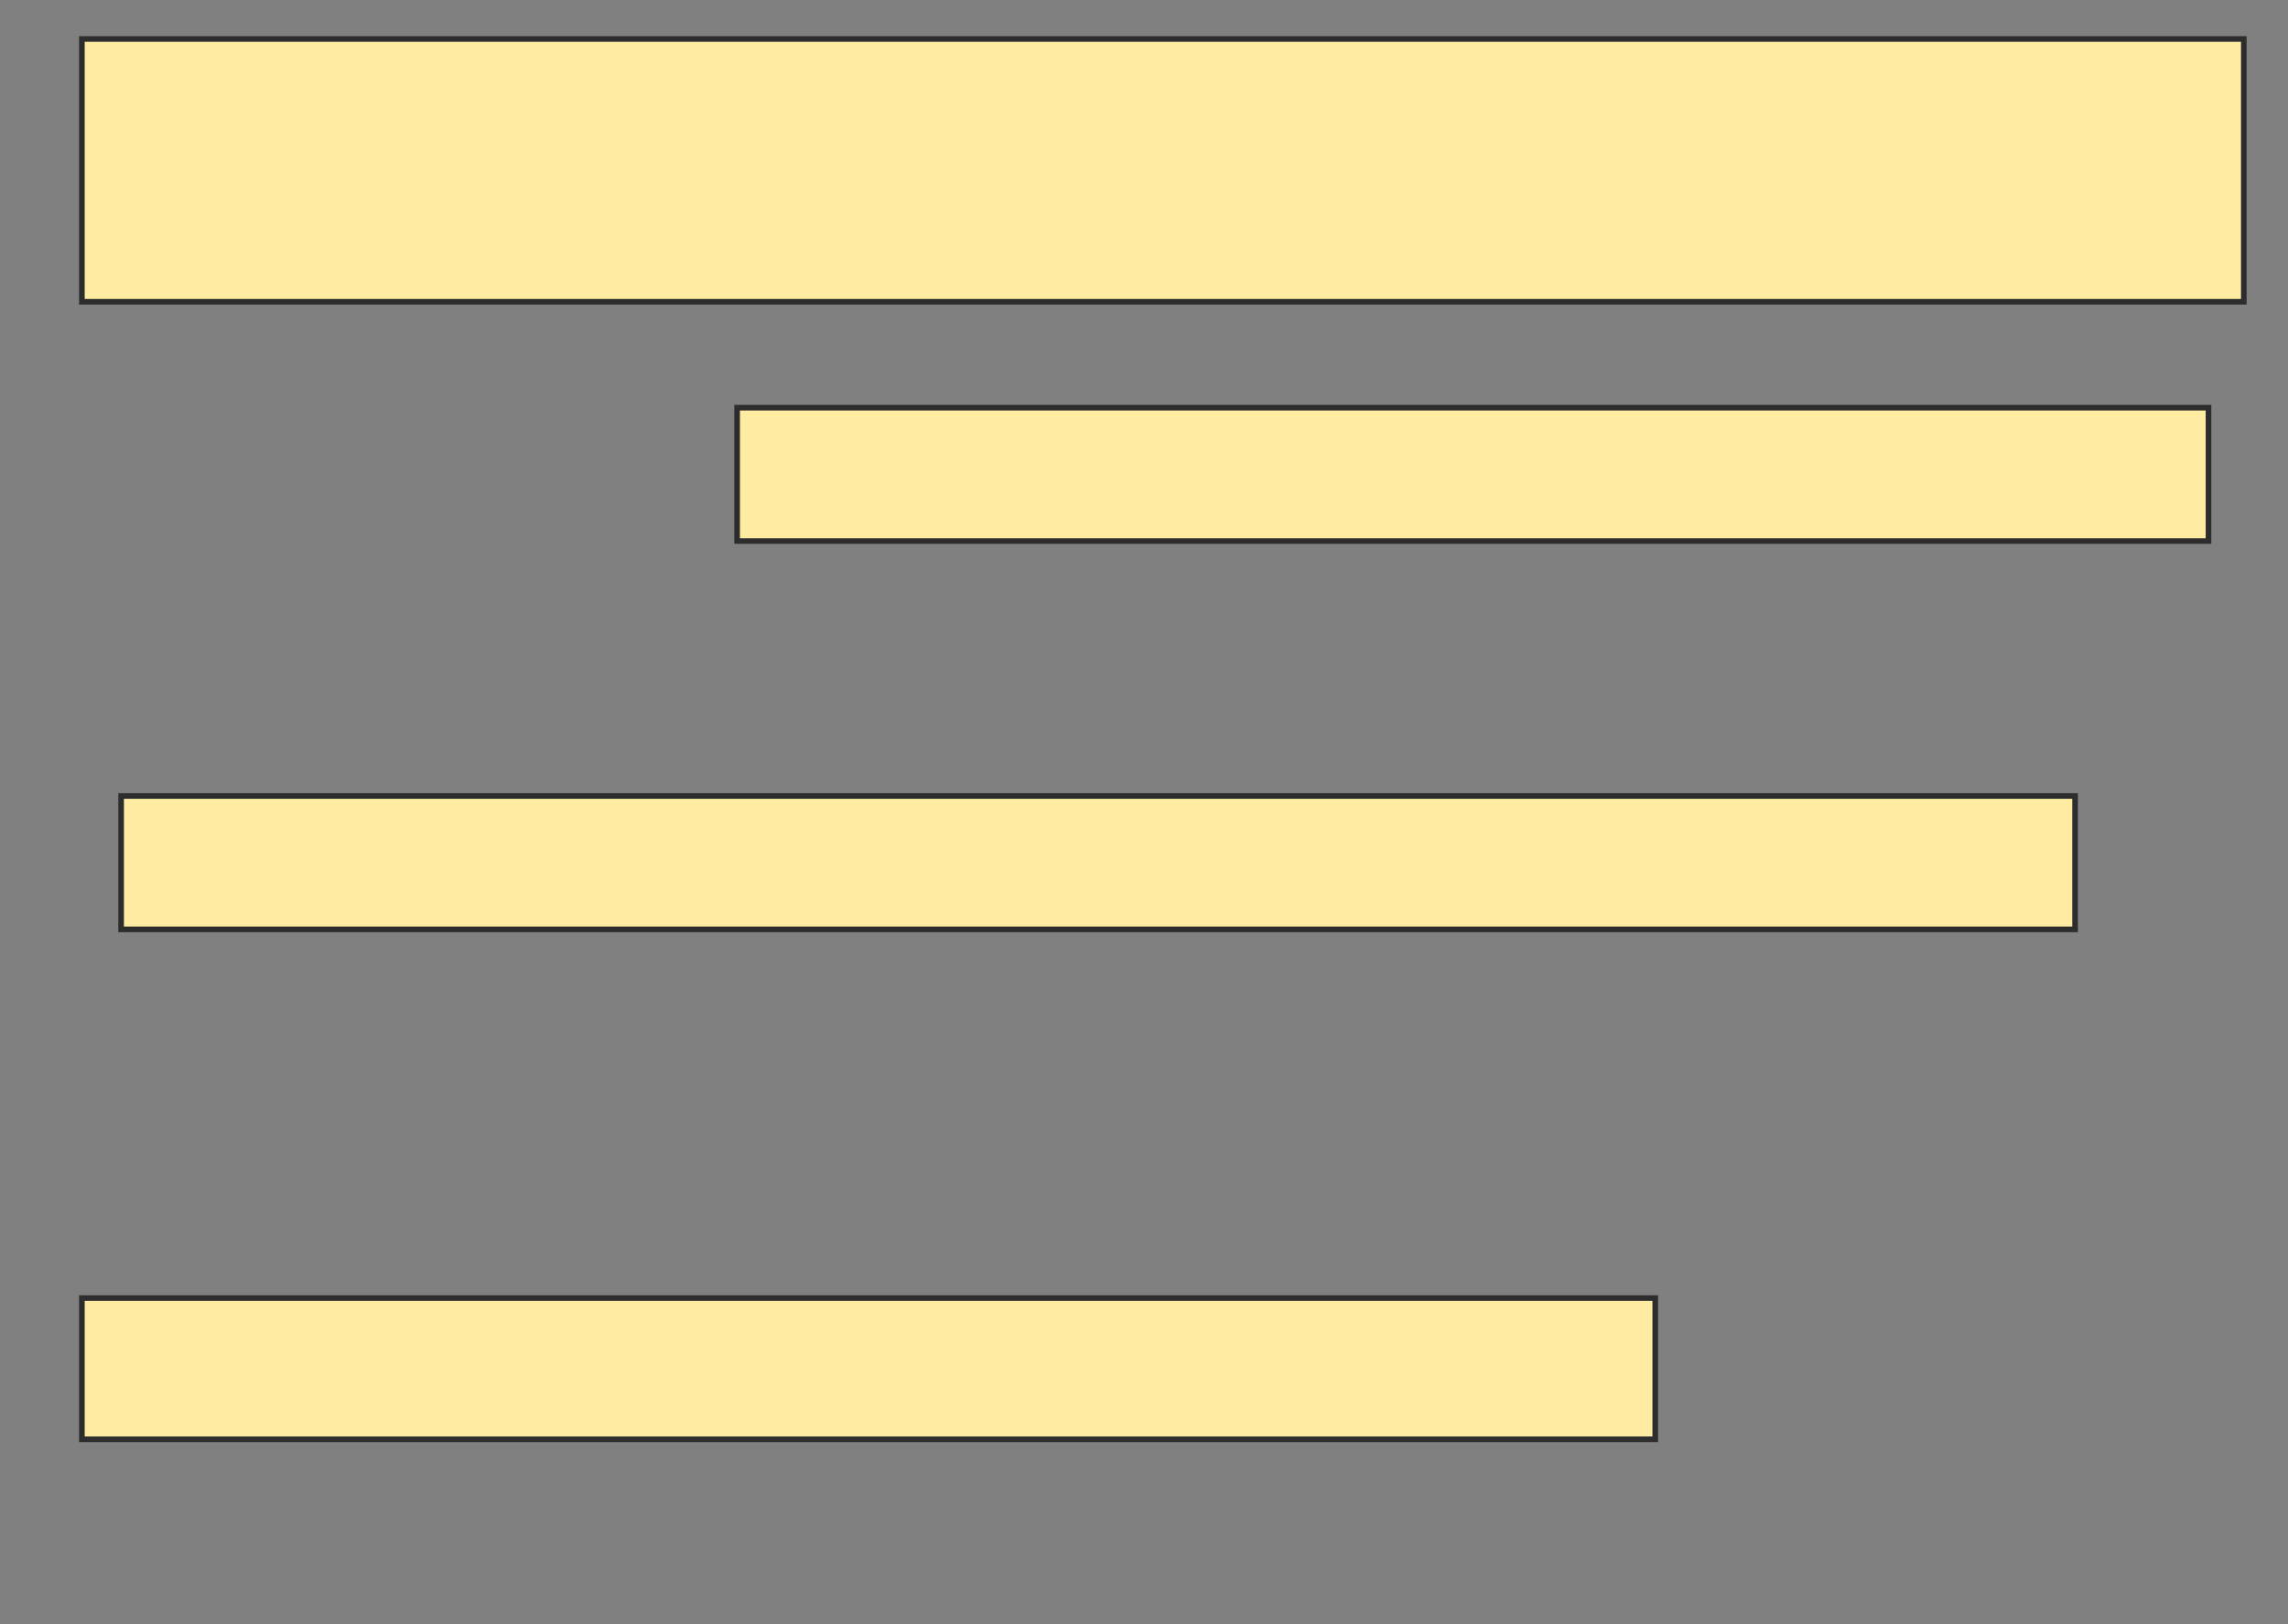 <svg height="289" width="407" xmlns="http://www.w3.org/2000/svg">
 <rect width="100%" height="100%" fill="#808080" stroke="none"/>
 <!-- Created with Image Occlusion Enhanced -->
 <g>
  <title>Labels</title>
 </g>
 <g>
  <title>Masks</title>
  <rect fill="#FFEBA2" height="23.73" id="b95e722685004e8f96d227e196e272a5-oa-1" stroke="#2D2D2D" width="347.582" x="21.544" y="141.638"/>
  <rect fill="#FFEBA2" height="25.126" id="b95e722685004e8f96d227e196e272a5-oa-2" stroke="#2D2D2D" width="279.88" x="14.565" y="230.976"/>
  <rect fill="#FFEBA2" height="23.73" id="b95e722685004e8f96d227e196e272a5-oa-3" stroke="#2D2D2D" width="261.733" x="131.123" y="72.541"/>
  <rect fill="#FFEBA2" height="46.763" id="b95e722685004e8f96d227e196e272a5-oa-4" stroke="#2D2D2D" width="384.573" x="14.565" y="6.933"/>
 </g>
</svg>